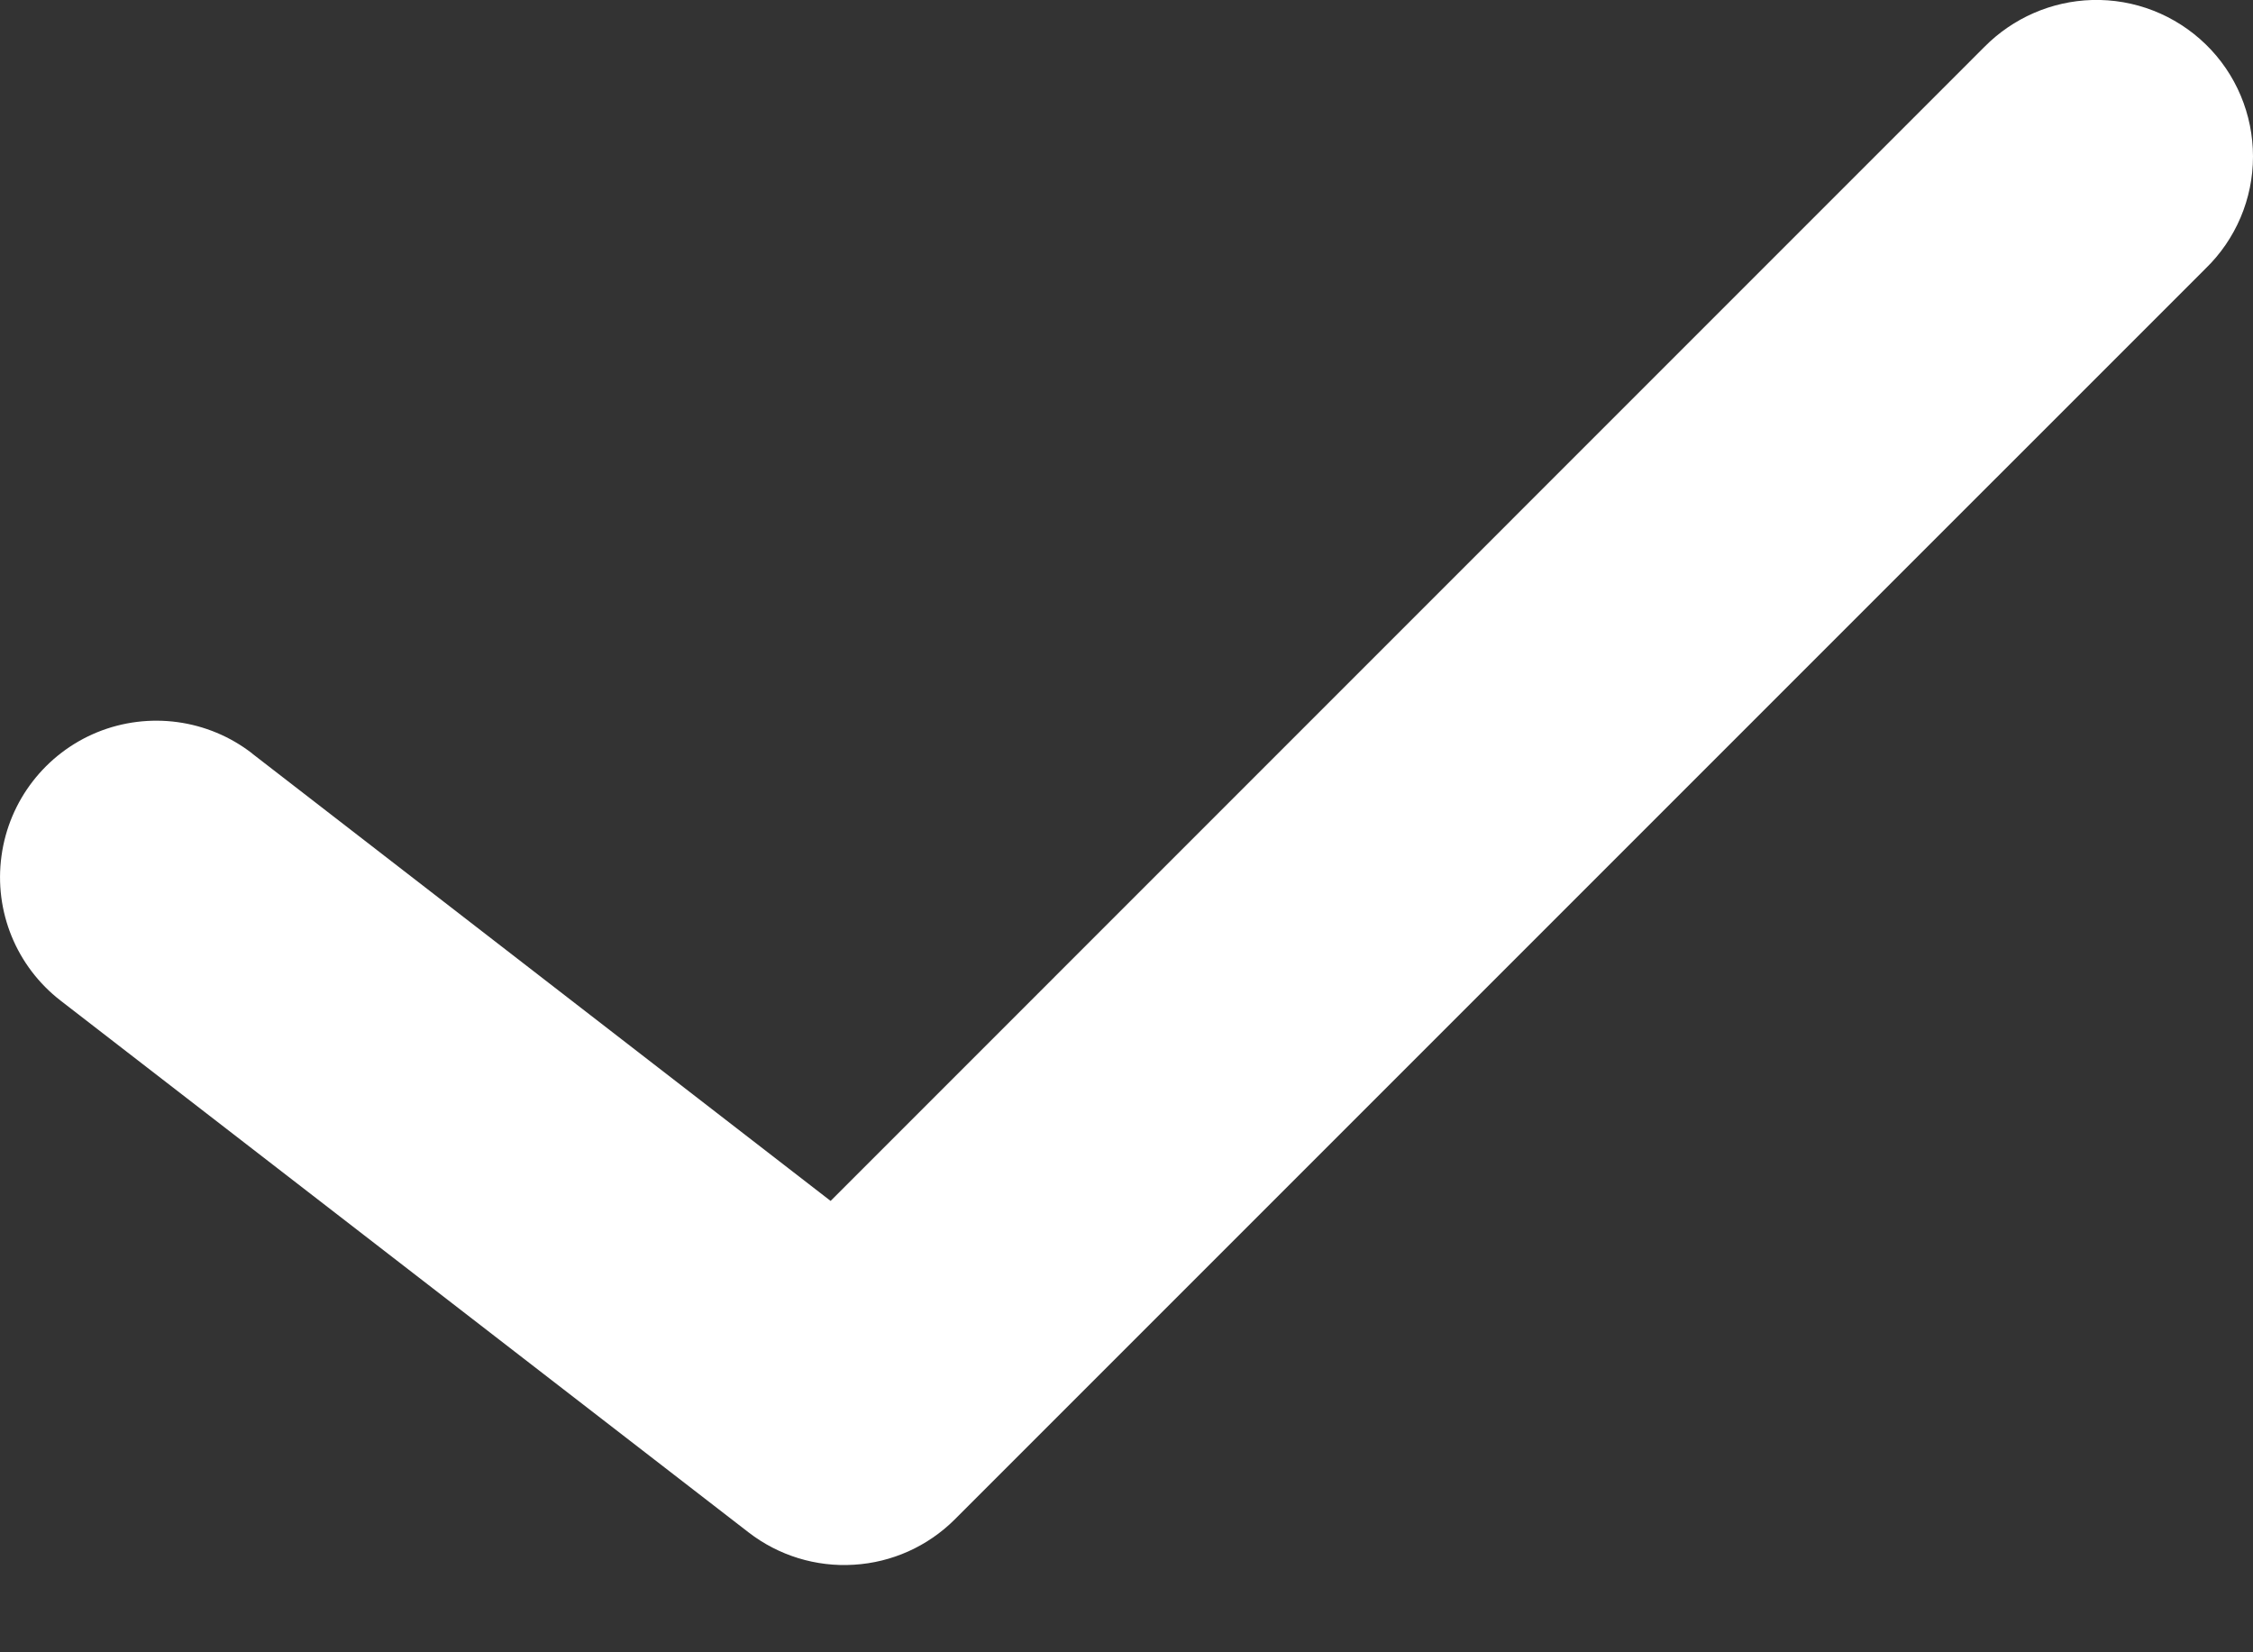 <svg width="15" height="11" viewBox="0 0 15 11" fill="none" xmlns="http://www.w3.org/2000/svg">
<rect x="0" y="0" width="15" height="11" fill="#333333" stroke="none"/>
<path d="M13.928 0C13.658 0.008 13.402 0.12 13.212 0.312L5.53 7.995L1.678 5.016L1.679 5.016C1.385 4.788 0.991 4.735 0.647 4.875C0.303 5.016 0.06 5.33 0.01 5.698C-0.041 6.067 0.109 6.434 0.404 6.662L4.983 10.201C5.183 10.356 5.433 10.433 5.685 10.417C5.938 10.402 6.176 10.295 6.356 10.116L14.683 1.789C14.885 1.594 15 1.324 15 1.042C15 0.761 14.887 0.491 14.685 0.295C14.482 0.098 14.21 -0.008 13.928 0L13.928 0Z" fill="white"/>
</svg>
